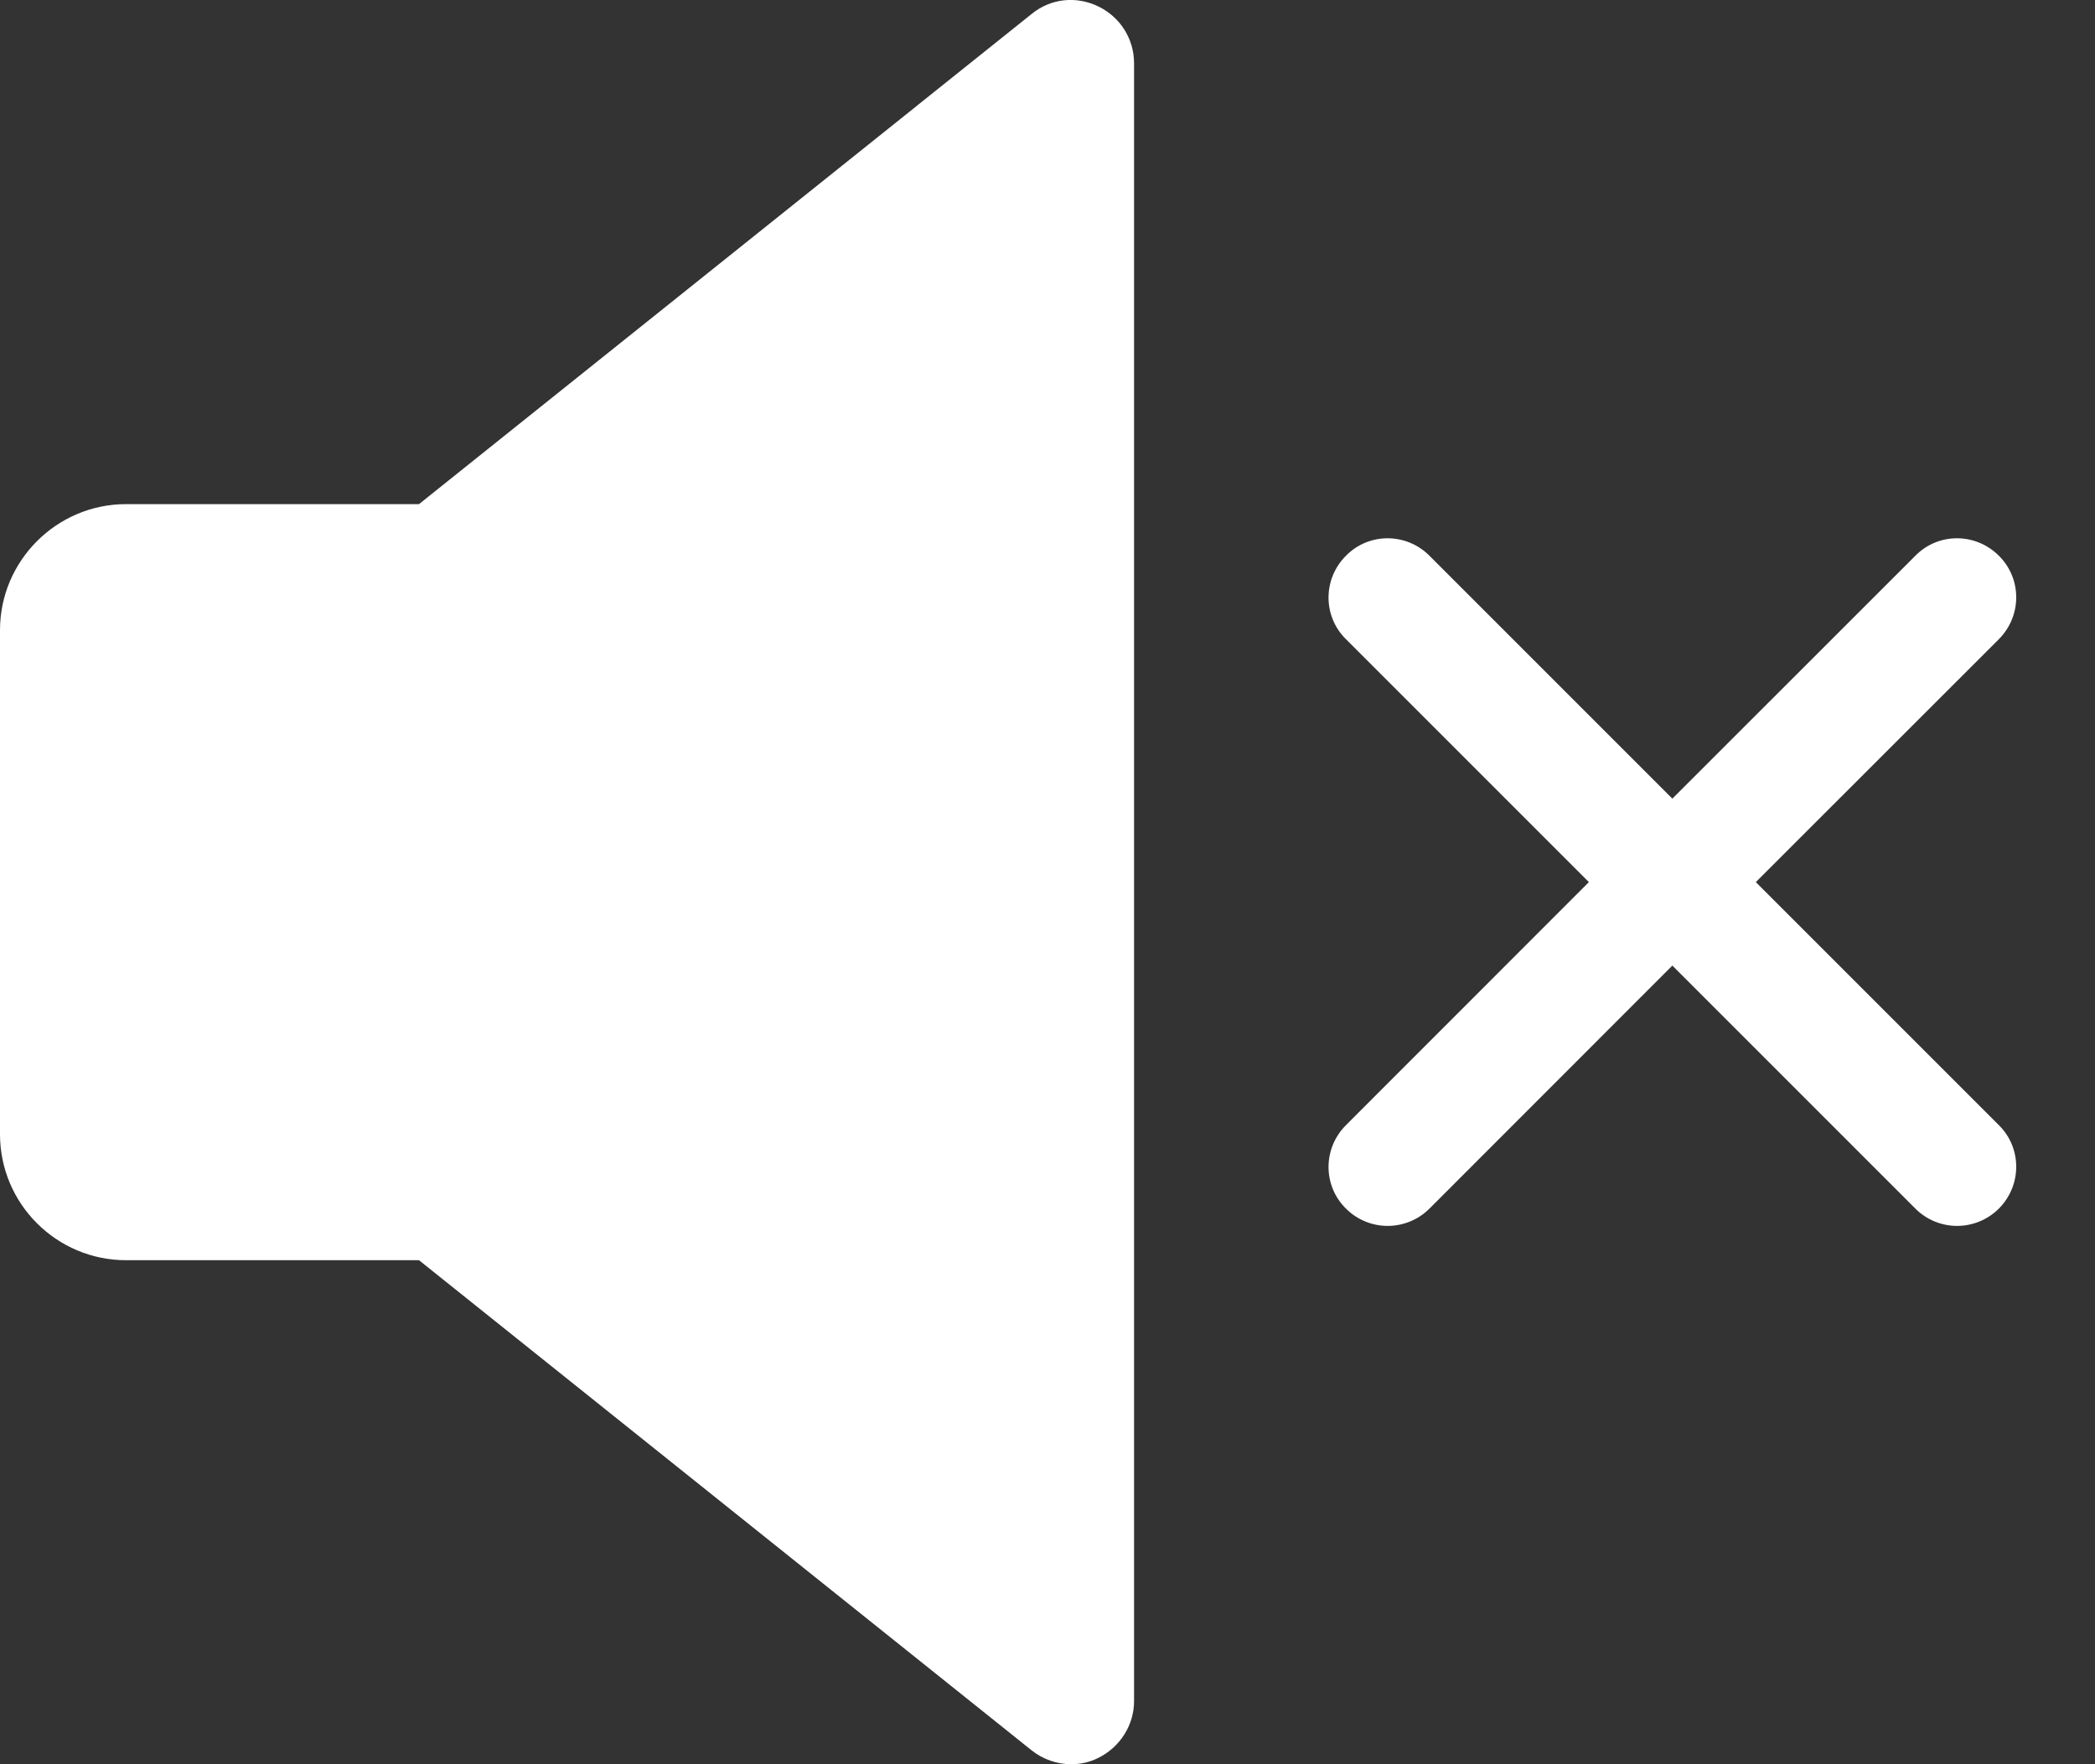 <svg width="19" height="16" viewBox="0 0 19 16" fill="none" xmlns="http://www.w3.org/2000/svg">
<rect x="0" y="0" width="19" height="16" fill="#333333" stroke="none"/>
<path d="M15.924 8L18.128 5.797C18.338 5.586 18.338 5.247 18.128 5.04C17.917 4.829 17.578 4.829 17.371 5.04L15.167 7.243L12.964 5.04C12.753 4.829 12.414 4.829 12.207 5.04C11.996 5.25 11.996 5.59 12.207 5.797L14.41 8L12.207 10.204C11.996 10.415 11.996 10.754 12.207 10.961C12.31 11.065 12.449 11.118 12.585 11.118C12.721 11.118 12.86 11.065 12.964 10.961L15.167 8.757L17.371 10.961C17.474 11.065 17.613 11.118 17.749 11.118C17.885 11.118 18.024 11.065 18.128 10.961C18.338 10.75 18.338 10.411 18.128 10.204L15.924 8ZM9.96 0.058C9.76 -0.039 9.528 -0.014 9.357 0.126L3.8 4.572H1.143C0.514 4.572 0 5.086 0 5.715V10.286C0 10.918 0.514 11.429 1.143 11.429H3.8L9.357 15.875C9.46 15.957 9.589 16 9.714 16C9.8 16 9.882 15.982 9.96 15.943C10.157 15.846 10.285 15.646 10.285 15.429V0.572C10.285 0.354 10.16 0.154 9.96 0.058Z" fill="white"/>
</svg>
